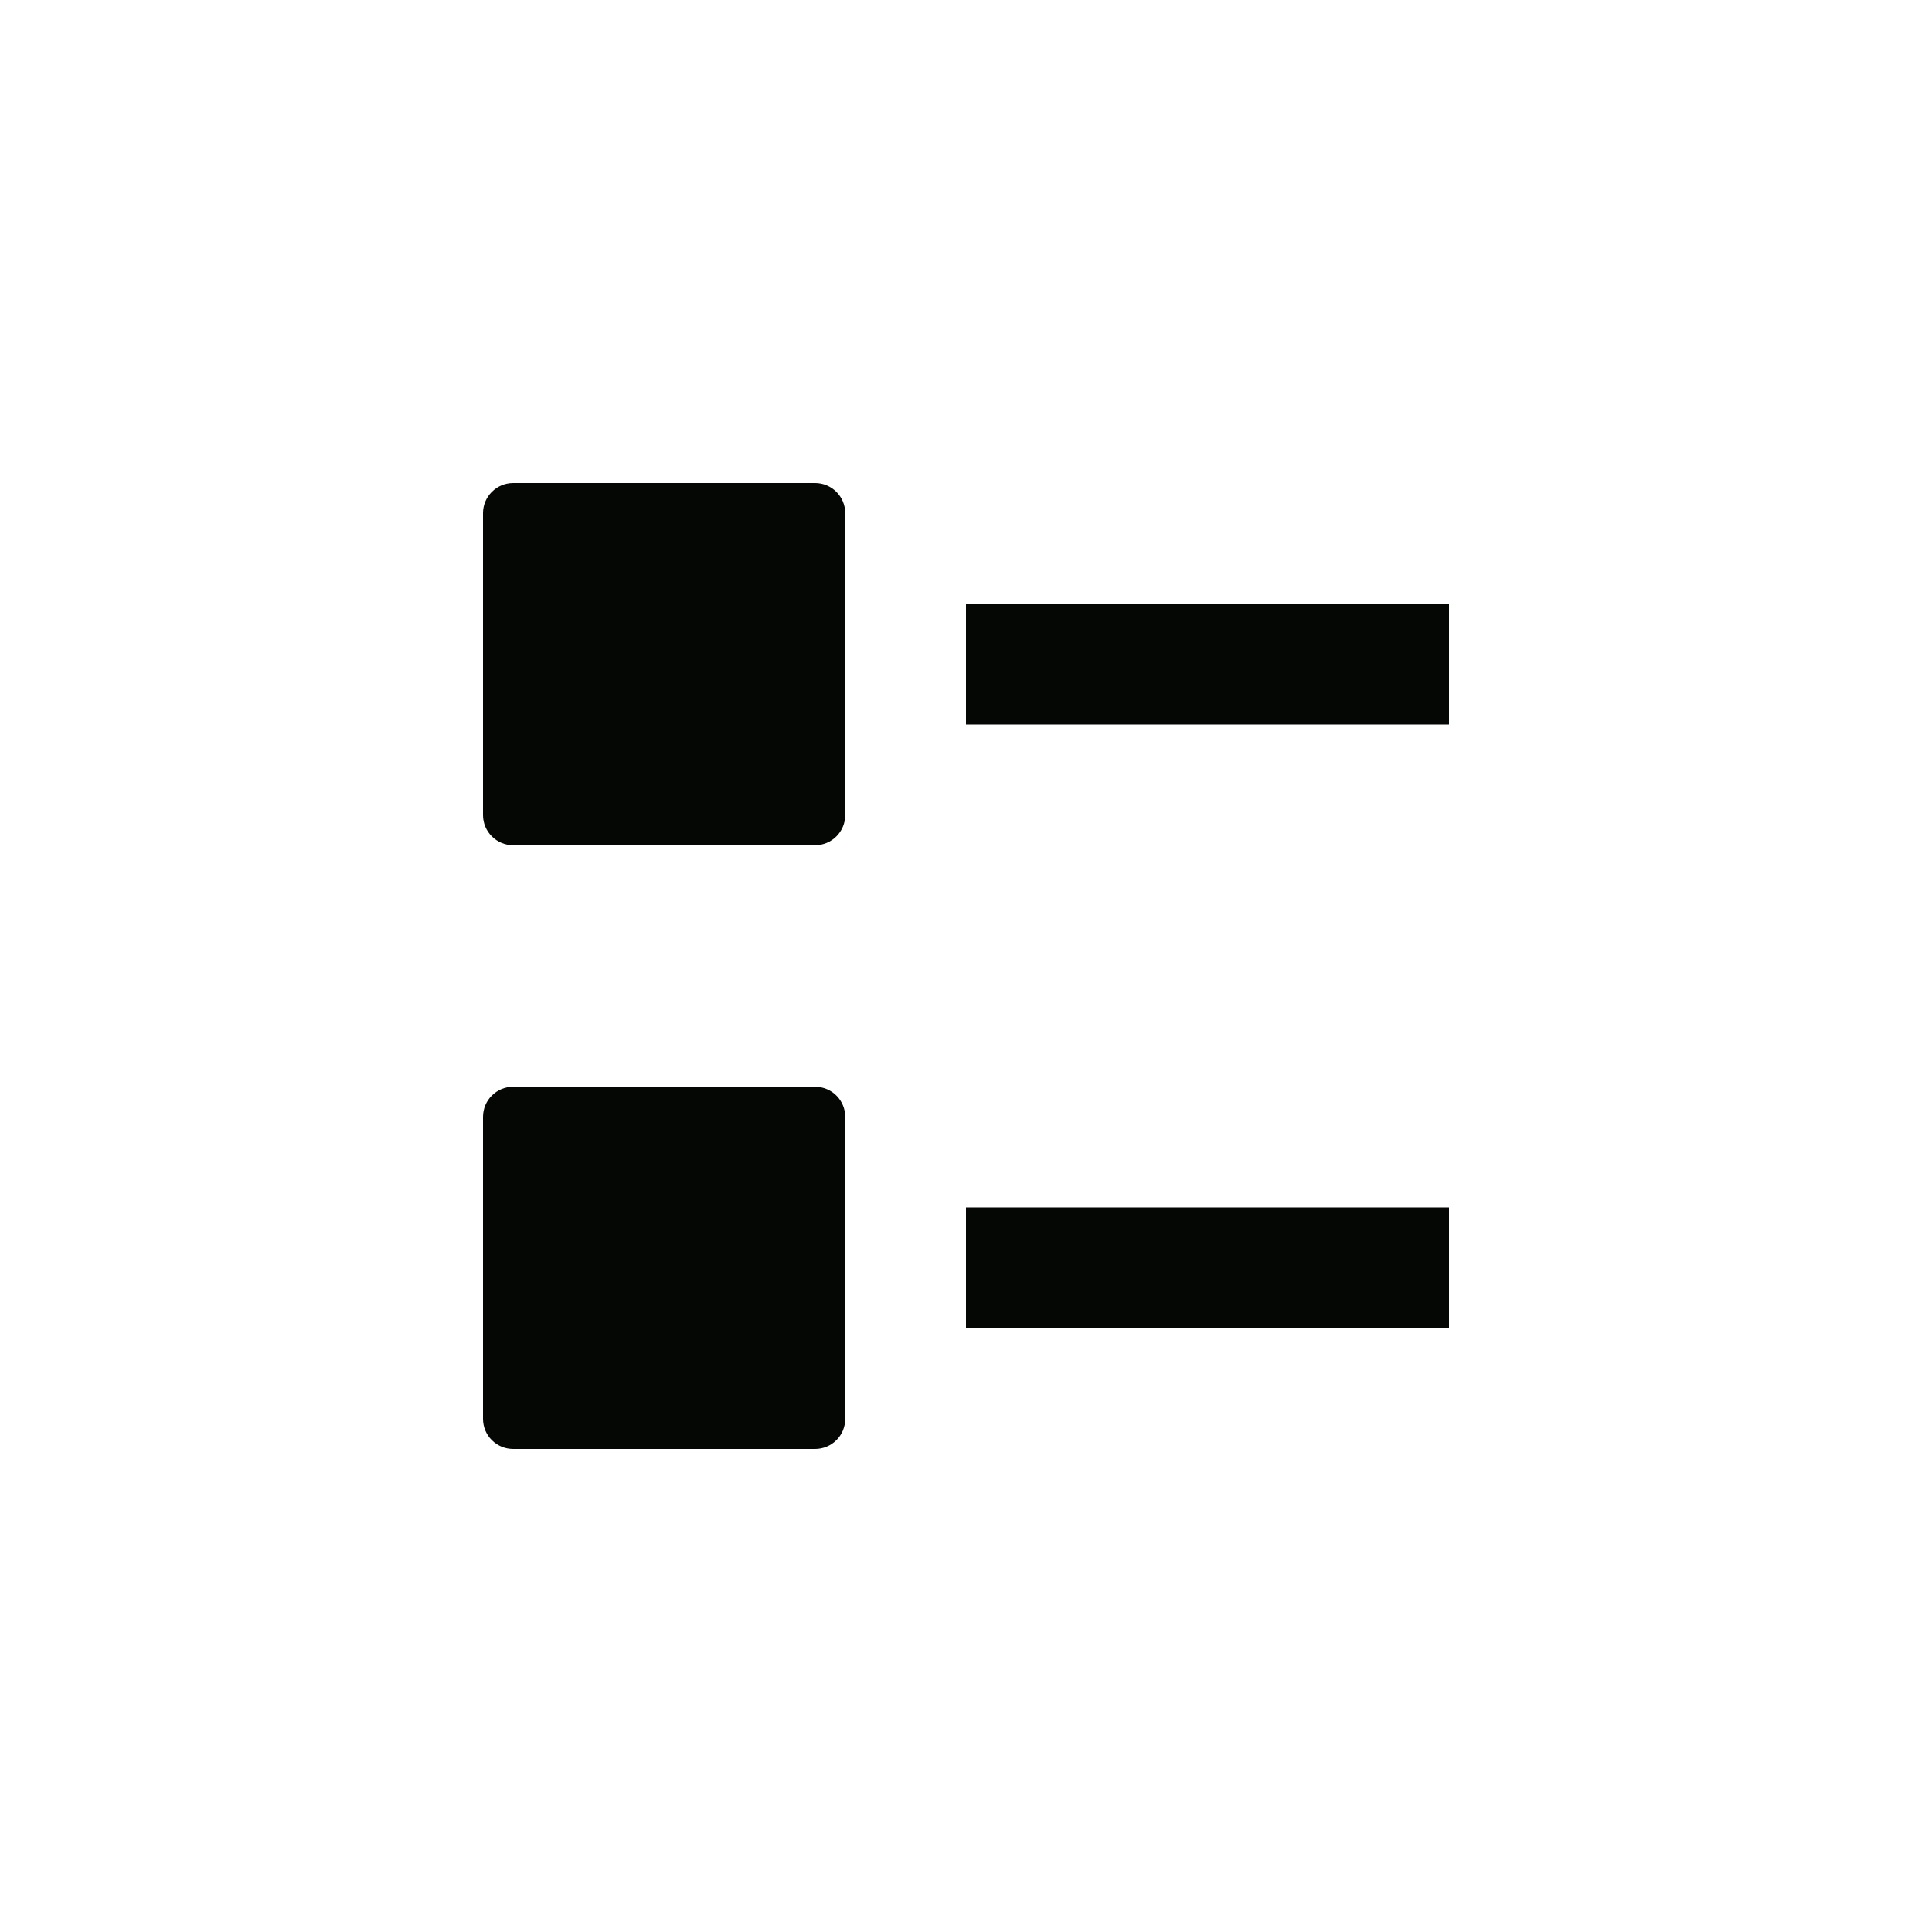 <svg xmlns="http://www.w3.org/2000/svg" width="16" height="16" version="1.1">
 <path style="fill:#050704" d="M 8,5 H 12 V 6 H 8 Z"/>
 <path style="fill:#050704" d="M 4.25,4 H 6.75 C 6.888,4 7,4.112 7,4.25 V 6.75 C 7,6.888 6.888,7 6.75,7 H 4.25 C 4.112,7 4,6.888 4,6.75 V 4.25 C 4,4.112 4.112,4 4.25,4 Z"/>
 <path style="fill:#050704" d="M 8,10 H 12 V 11 H 8 Z"/>
 <path style="fill:#050704" d="M 4.25,9 H 6.75 C 6.888,9 7,9.111 7,9.25 V 11.75 C 7,11.889 6.888,12 6.75,12 H 4.25 C 4.112,12 4,11.889 4,11.75 V 9.25 C 4,9.111 4.112,9 4.25,9 Z"/>
</svg>
